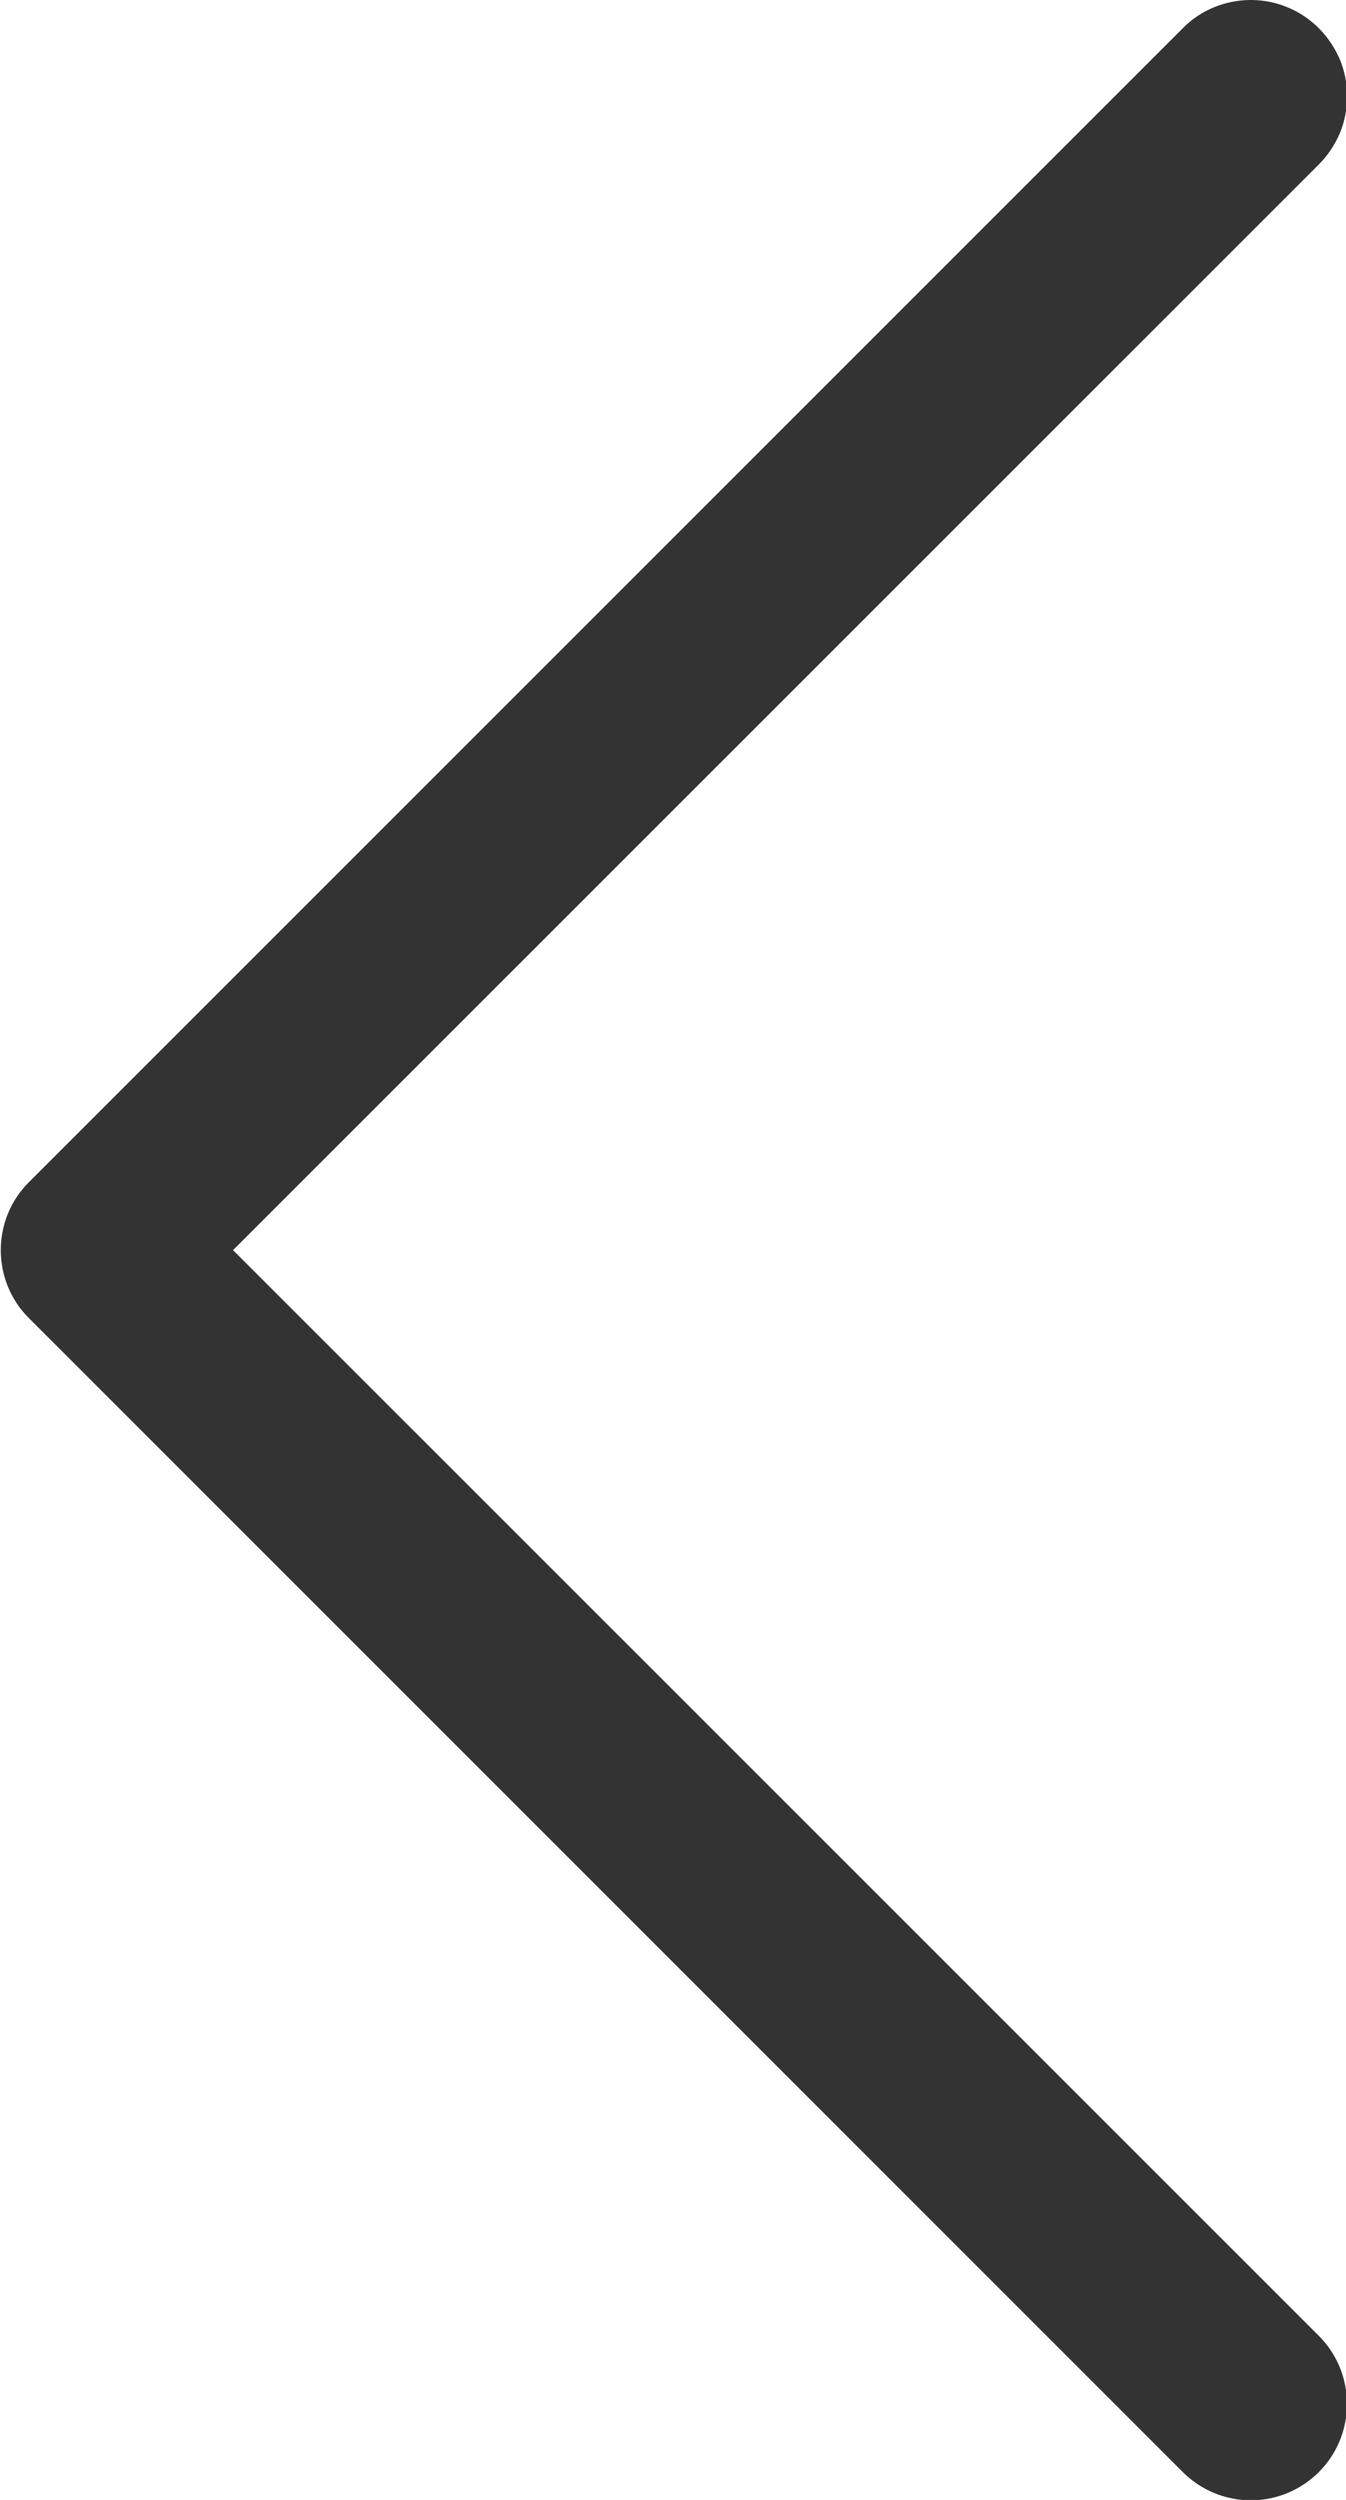<svg width="7" height="13" viewBox="0 0 7 13" fill="none" xmlns="http://www.w3.org/2000/svg">
<g clip-path="url(#clip0_78_26337)">
<path fill-rule="evenodd" clip-rule="evenodd" d="M6.859 0.147C6.905 0.193 6.942 0.249 6.968 0.309C6.993 0.37 7.006 0.435 7.006 0.501C7.006 0.567 6.993 0.632 6.968 0.693C6.942 0.753 6.905 0.809 6.859 0.855L1.212 6.501L6.859 12.147C6.953 12.241 7.005 12.368 7.005 12.501C7.005 12.634 6.953 12.761 6.859 12.855C6.765 12.949 6.638 13.002 6.505 13.002C6.372 13.002 6.245 12.949 6.151 12.855L0.151 6.855C0.104 6.809 0.067 6.753 0.042 6.693C0.017 6.632 0.004 6.567 0.004 6.501C0.004 6.435 0.017 6.37 0.042 6.309C0.067 6.249 0.104 6.193 0.151 6.147L6.151 0.147C6.197 0.1 6.252 0.063 6.313 0.038C6.374 0.013 6.439 0 6.505 0C6.571 0 6.636 0.013 6.696 0.038C6.757 0.063 6.812 0.1 6.859 0.147Z" fill="#333333"/>
</g>
<defs>
<clipPath id="clip0_78_26337">
<rect width="7.002" height="13.001" fill="white" transform="translate(0.004)"/>
</clipPath>
</defs>
</svg>
